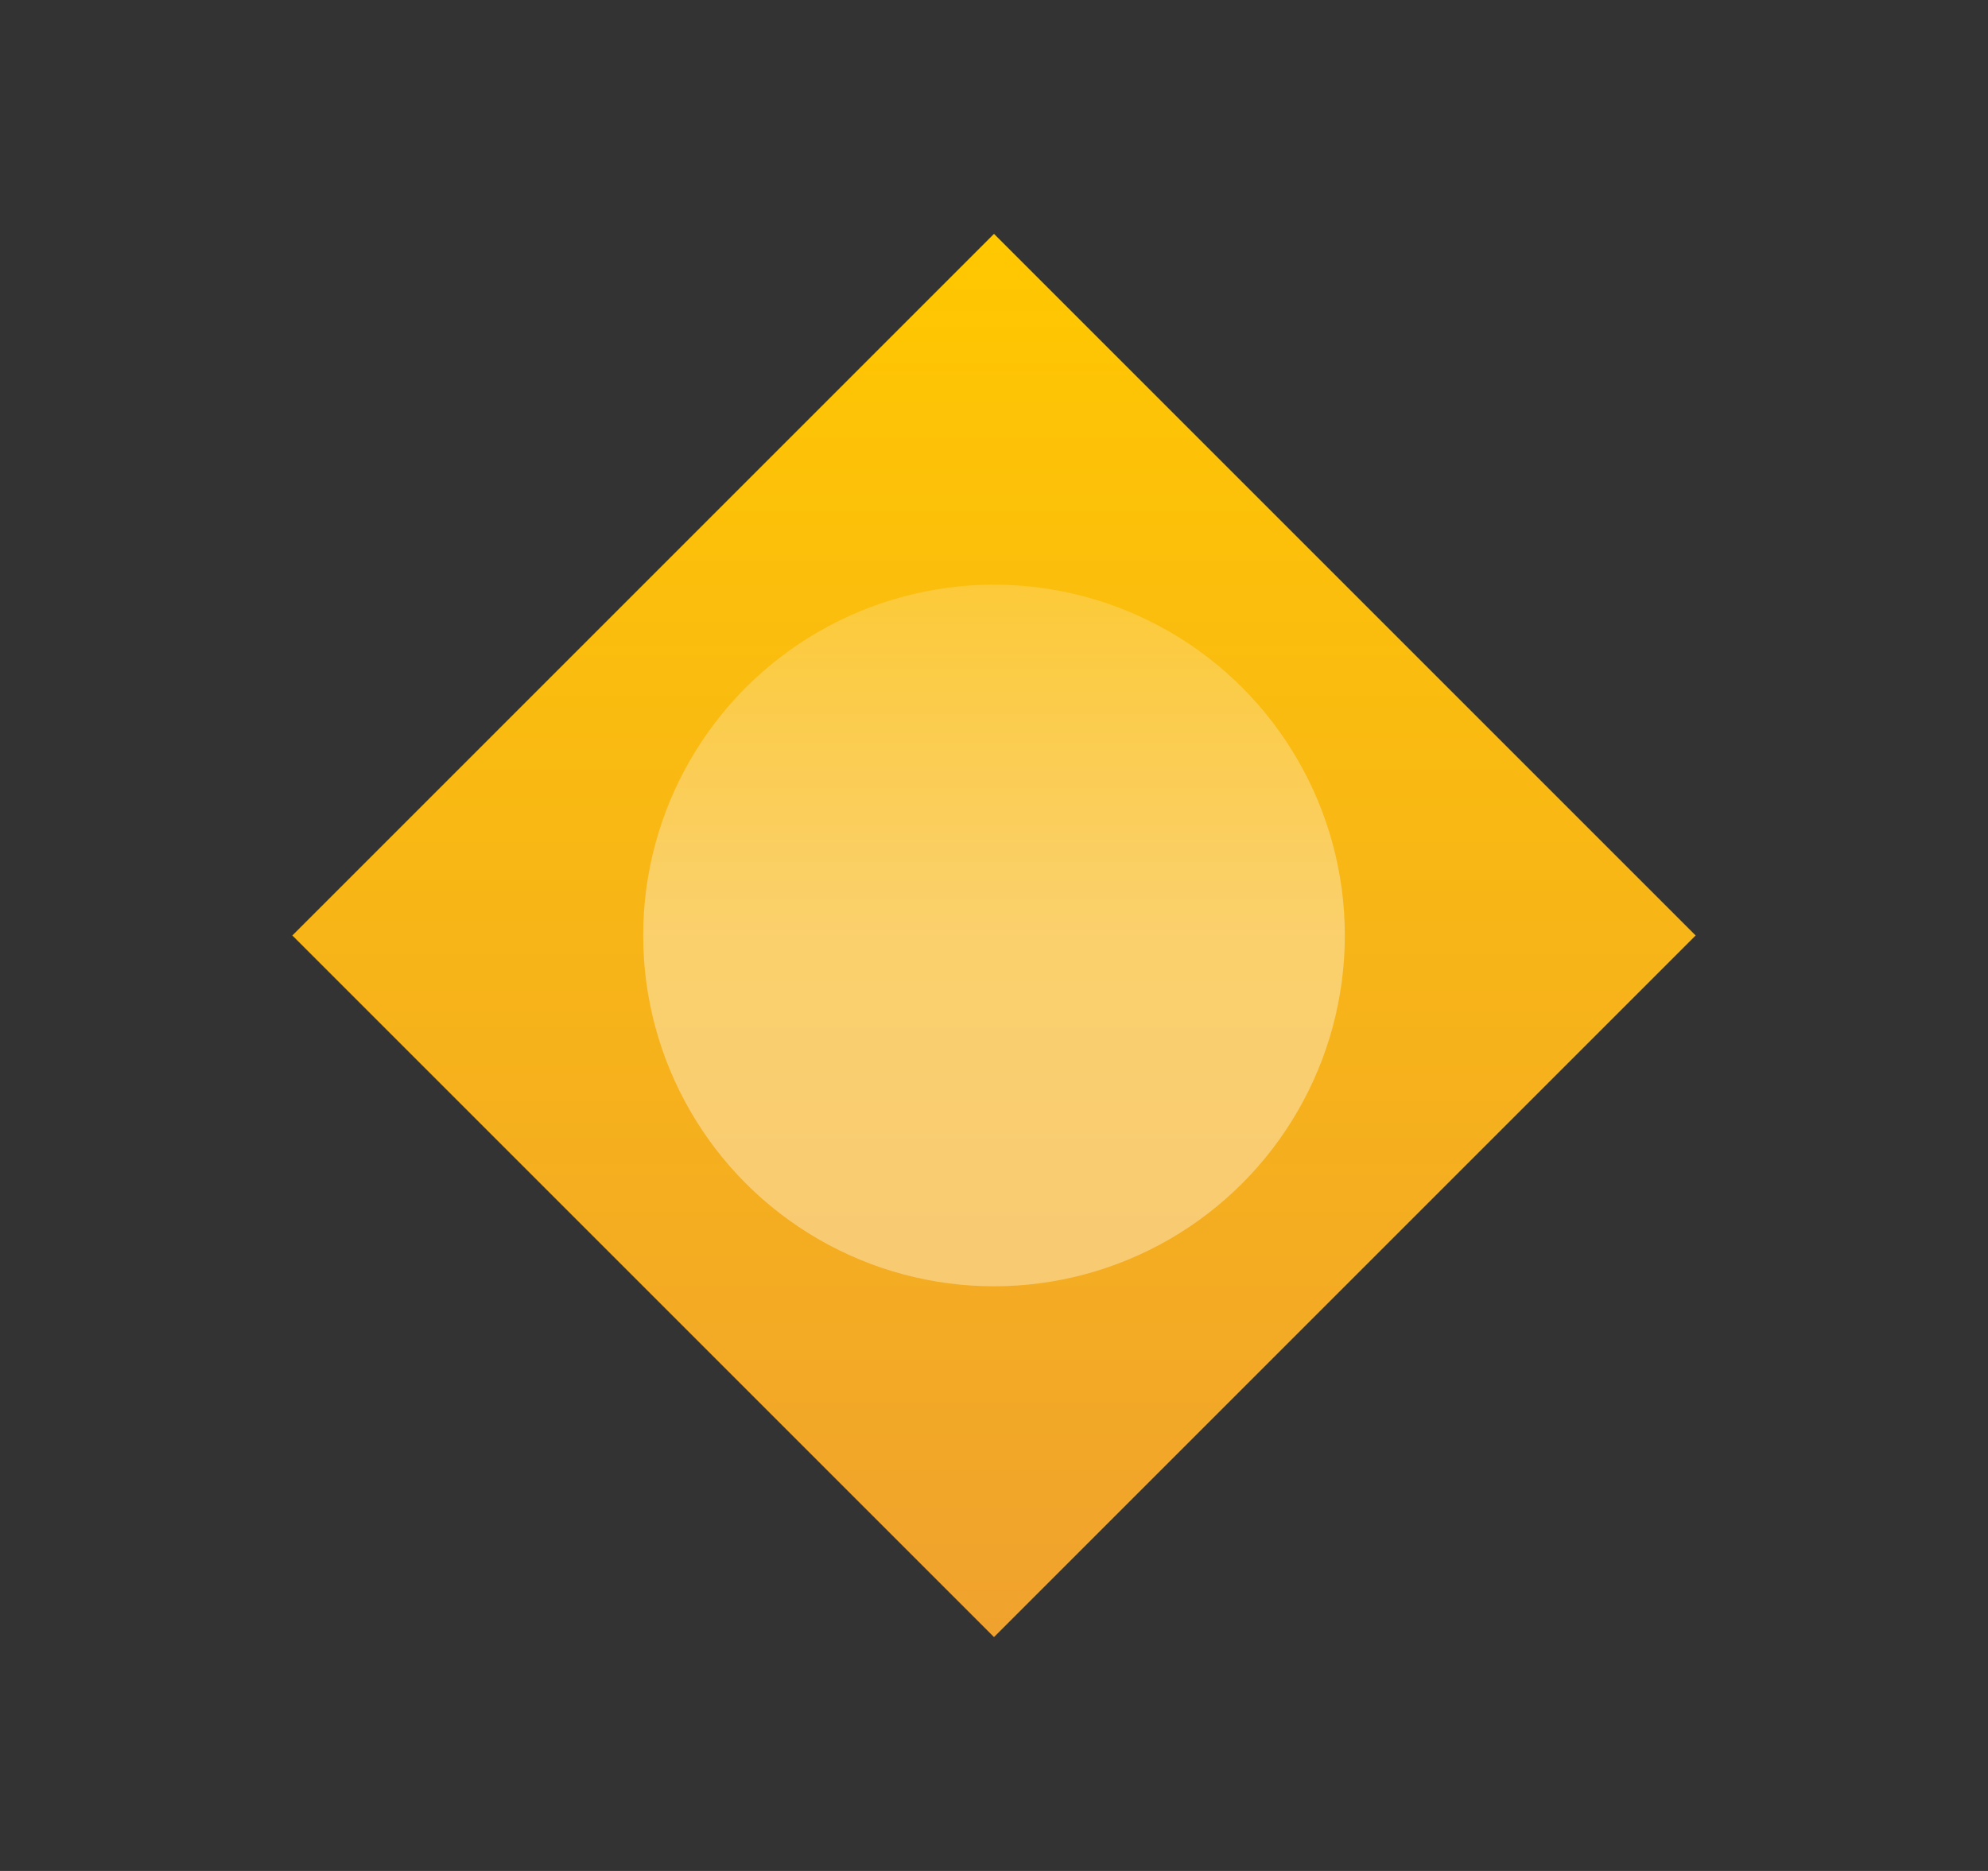 <svg width="17" height="16" viewBox="0 0 17 16" fill="none" xmlns="http://www.w3.org/2000/svg">
<rect x="0" y="0" width="17" height="16" fill="#333333" stroke="none"/>
<path d="M14.5 8L8.5 14L2.5 8L8.5 2L14.5 8Z" fill="url(#paint0_linear_2142_72855)"/>
<circle opacity="0.37" r="3" transform="matrix(1 0 0 -1 8.5 8)" fill="url(#paint1_linear_2142_72855)"/>
<defs>
<linearGradient id="paint0_linear_2142_72855" x1="8.5" y1="2" x2="8.5" y2="14" gradientUnits="userSpaceOnUse">
<stop stop-color="#FFC800"/>
<stop offset="1" stop-color="#F0A22E"/>
</linearGradient>
<linearGradient id="paint1_linear_2142_72855" x1="3" y1="0" x2="3" y2="6" gradientUnits="userSpaceOnUse">
<stop stop-color="white"/>
<stop offset="1" stop-color="white" stop-opacity="0"/>
</linearGradient>
</defs>
</svg>
